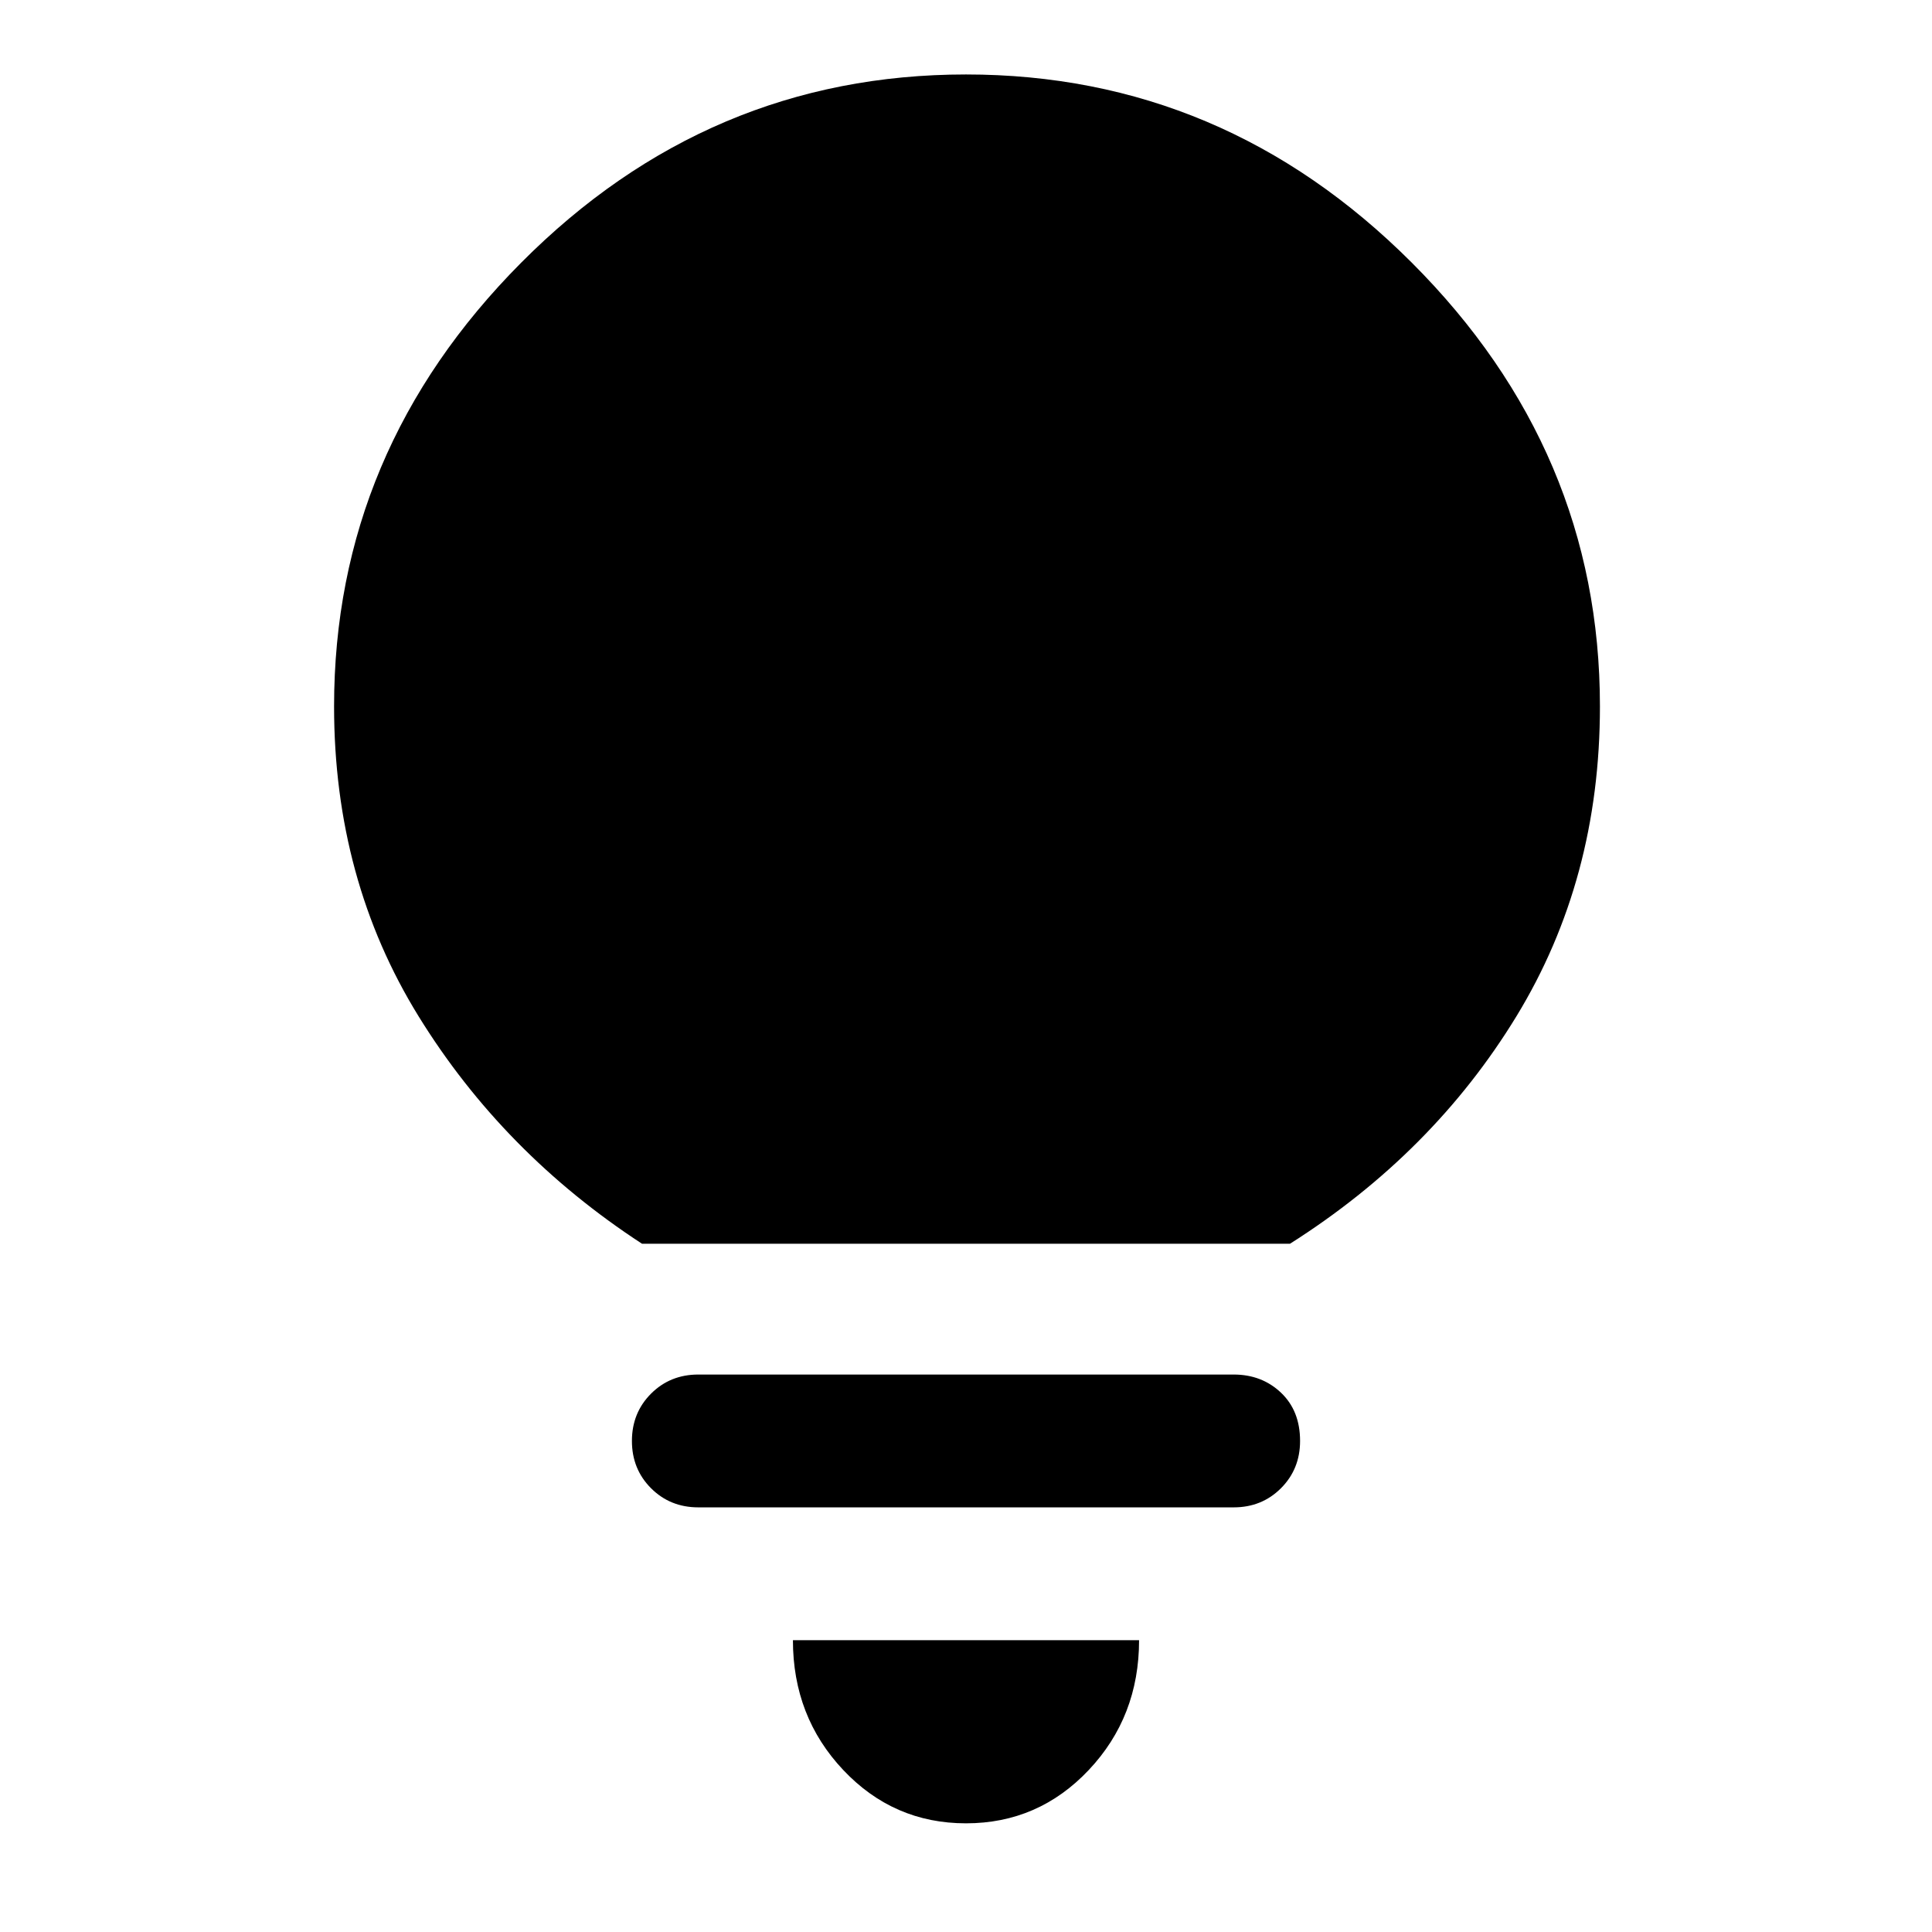 <svg xmlns="http://www.w3.org/2000/svg" width="48" height="48" viewBox="0 0 48 48"><path d="M24 45.3q-1.8 0-3.05-1.325-1.25-1.325-1.25-3.225h8.6q0 1.9-1.25 3.225Q25.8 45.3 24 45.3Zm-6.65-7.85q-.7 0-1.175-.475Q15.7 36.5 15.7 35.8q0-.7.475-1.175.475-.475 1.175-.475h13.3q.7 0 1.175.45.475.45.475 1.2 0 .7-.475 1.175-.475.475-1.175.475Zm-1.4-6.55q-3.45-2.25-5.55-5.65-2.1-3.4-2.1-7.7 0-6.35 4.65-11.025Q17.6 1.85 24 1.85t11.075 4.675Q39.75 11.2 39.75 17.55q0 4.3-2.075 7.7-2.075 3.4-5.625 5.65Z"/></svg>